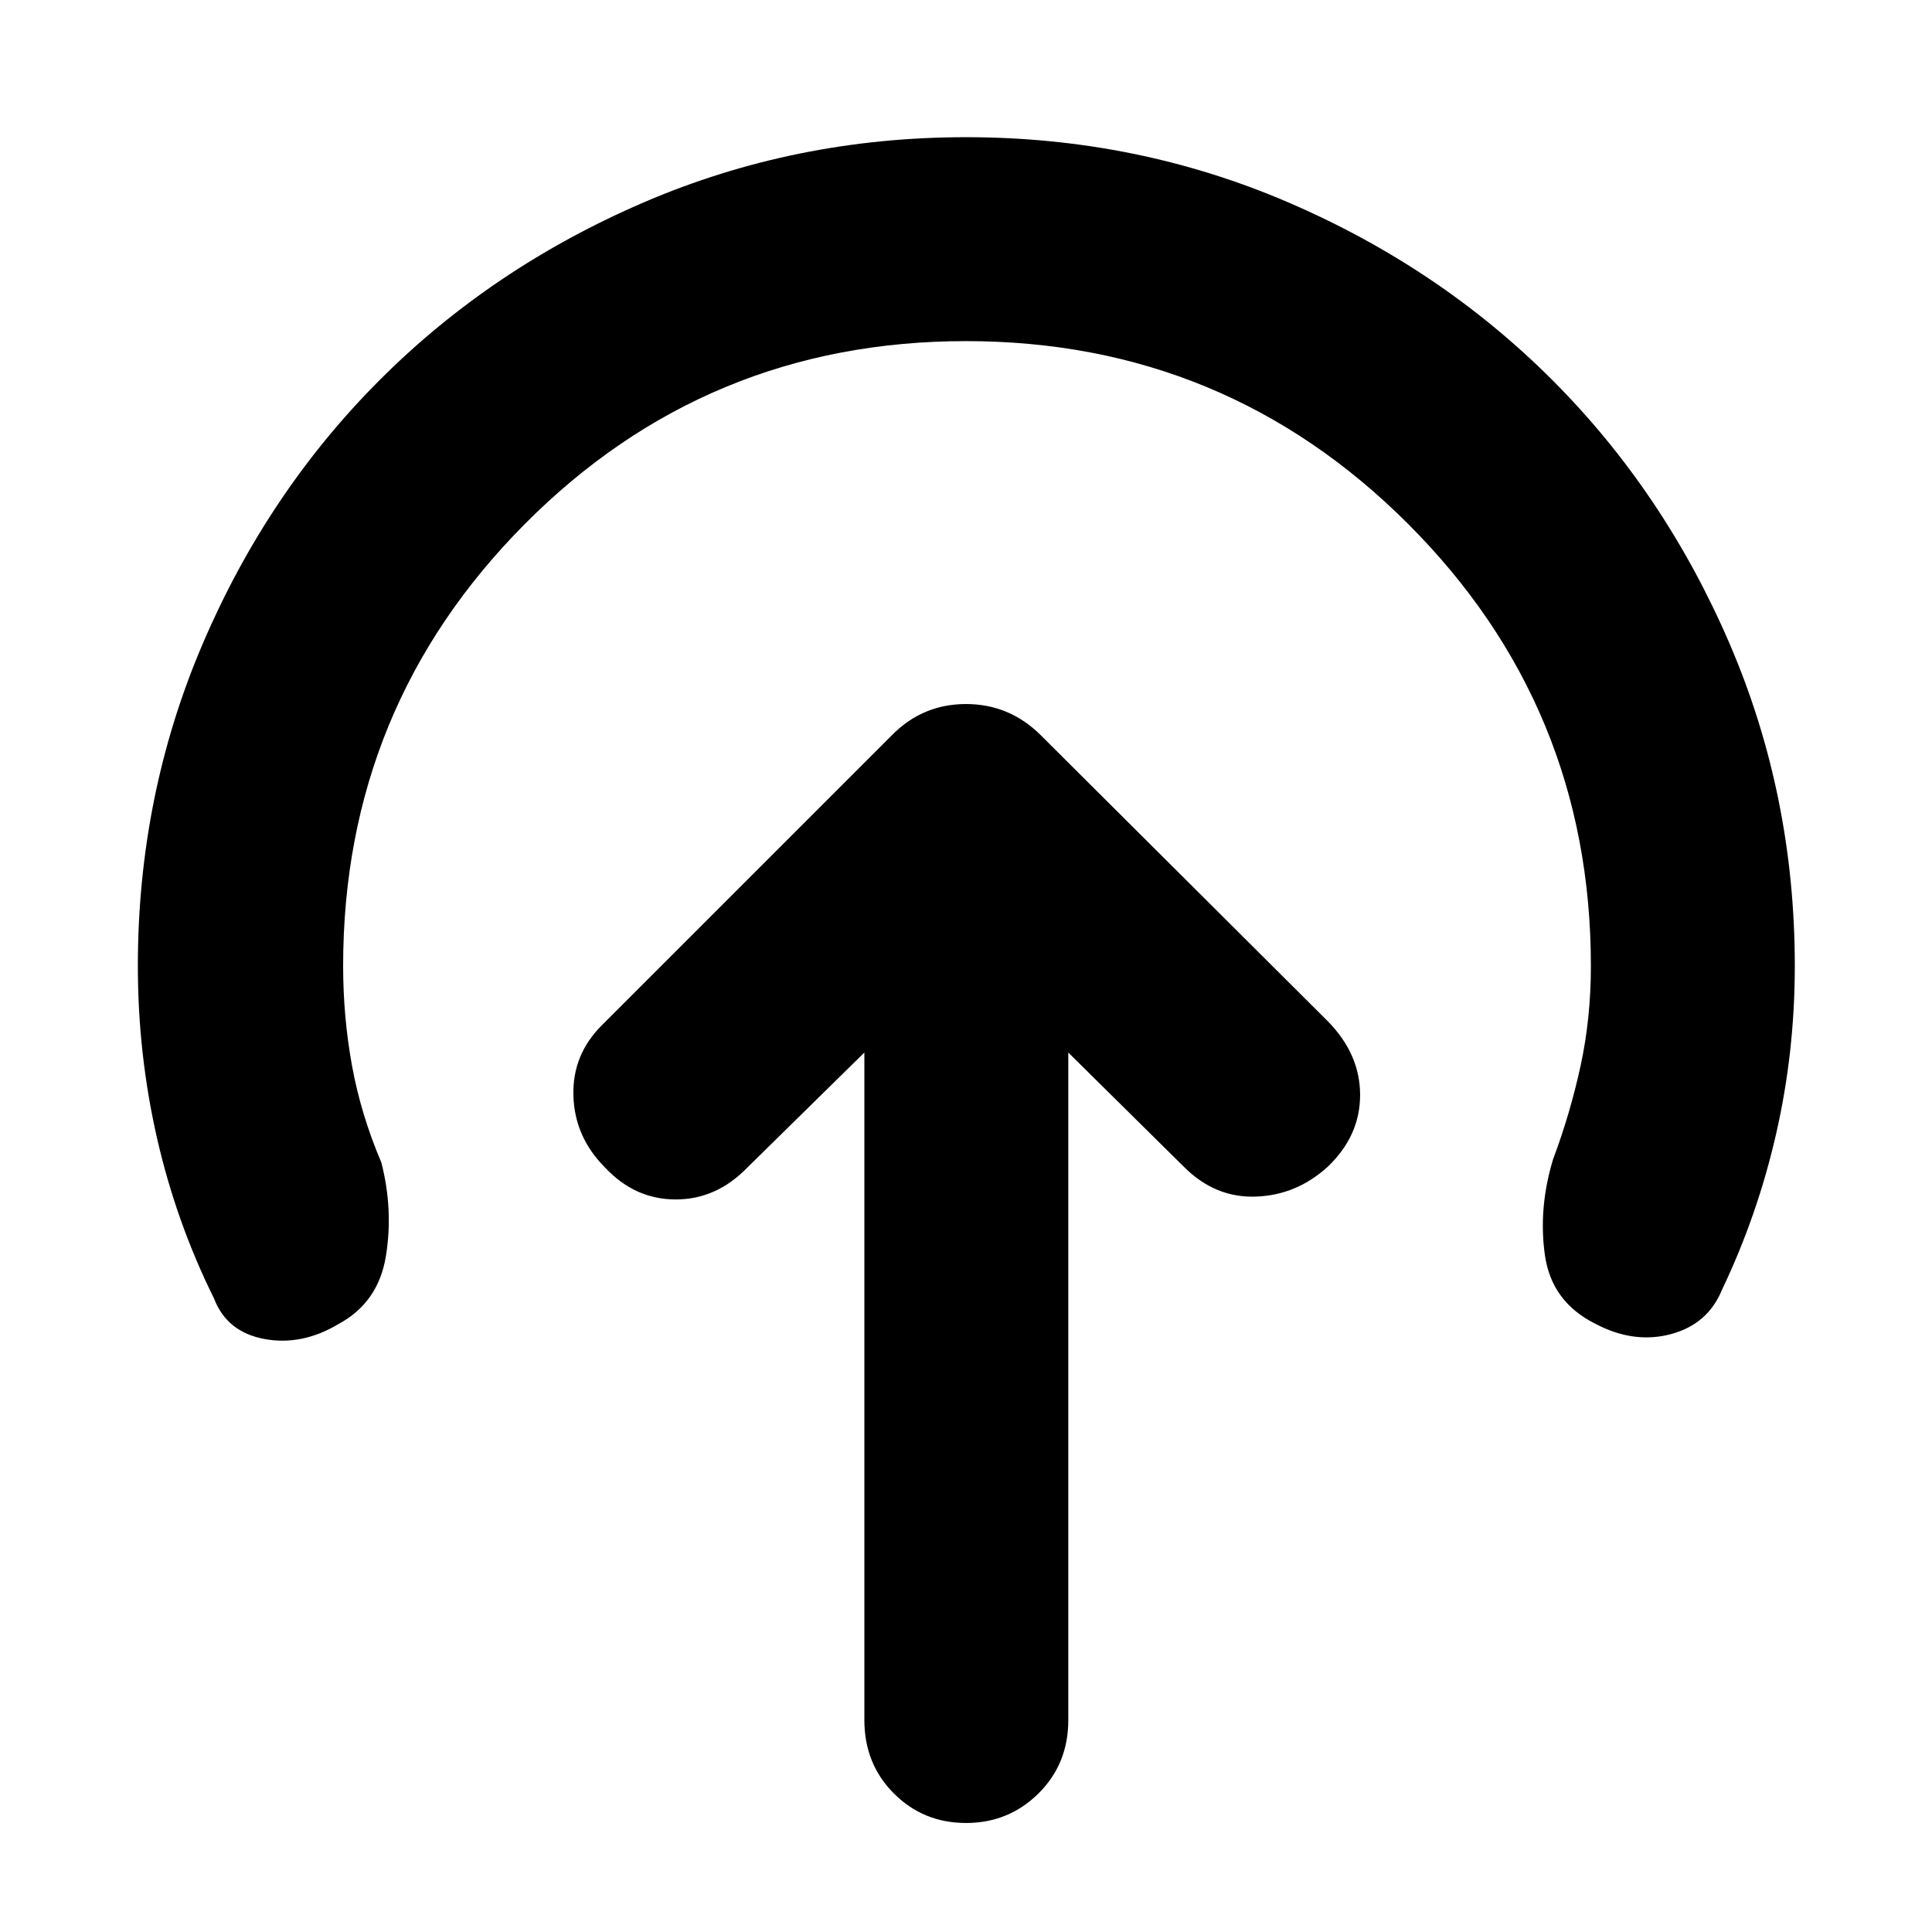 <svg xmlns="http://www.w3.org/2000/svg" height="40" viewBox="0 -960 960 960" width="40"><path d="M429.5-437v331.67q0 21.83 14.67 36.5Q458.83-54.17 480-54.17q21.17 0 36-14.66 14.83-14.67 14.83-36.5V-437l57.84 57.17q15.33 15.16 35.5 14.41 20.16-.75 35.66-14.91 16-15.34 16-35.59 0-20.25-16-36.58l-143-142.5q-15.5-15.17-36.83-15.17T443.5-595l-144 144q-15.17 14.83-14.58 35.42.58 20.58 15.75 35.75Q315.5-364 335.75-364t35.58-15.83L429.5-437ZM480-790.5q-128.83 0-219.17 90.83Q170.5-608.83 170.5-480q0 25.33 4.42 49.58 4.41 24.25 14.58 48.09 6 23.5 2.25 46.5t-23.42 33.66q-18.33 11-37 7.5-18.66-3.5-25-20.16-18.83-38-28.33-79.75T68.5-480q0-84.83 32.25-160.17 32.25-75.33 88-131.08Q244.5-827 319.83-859.42q75.34-32.41 160.17-32.41 84.83 0 160.17 32.41Q715.5-827 771.25-771.25 827-715.5 859.42-640.17q32.41 75.34 32.41 160.17 0 42.67-9.25 83.25t-26.91 77.58q-7 17.17-25.42 22.09-18.42 4.91-37.42-5.09Q771-313 767.67-336.25q-3.34-23.25 4-47.58 8.5-22.67 13.66-46.34 5.17-23.66 5.17-49.83 0-128.83-90.83-219.67Q608.83-790.5 480-790.5Z"/></svg>